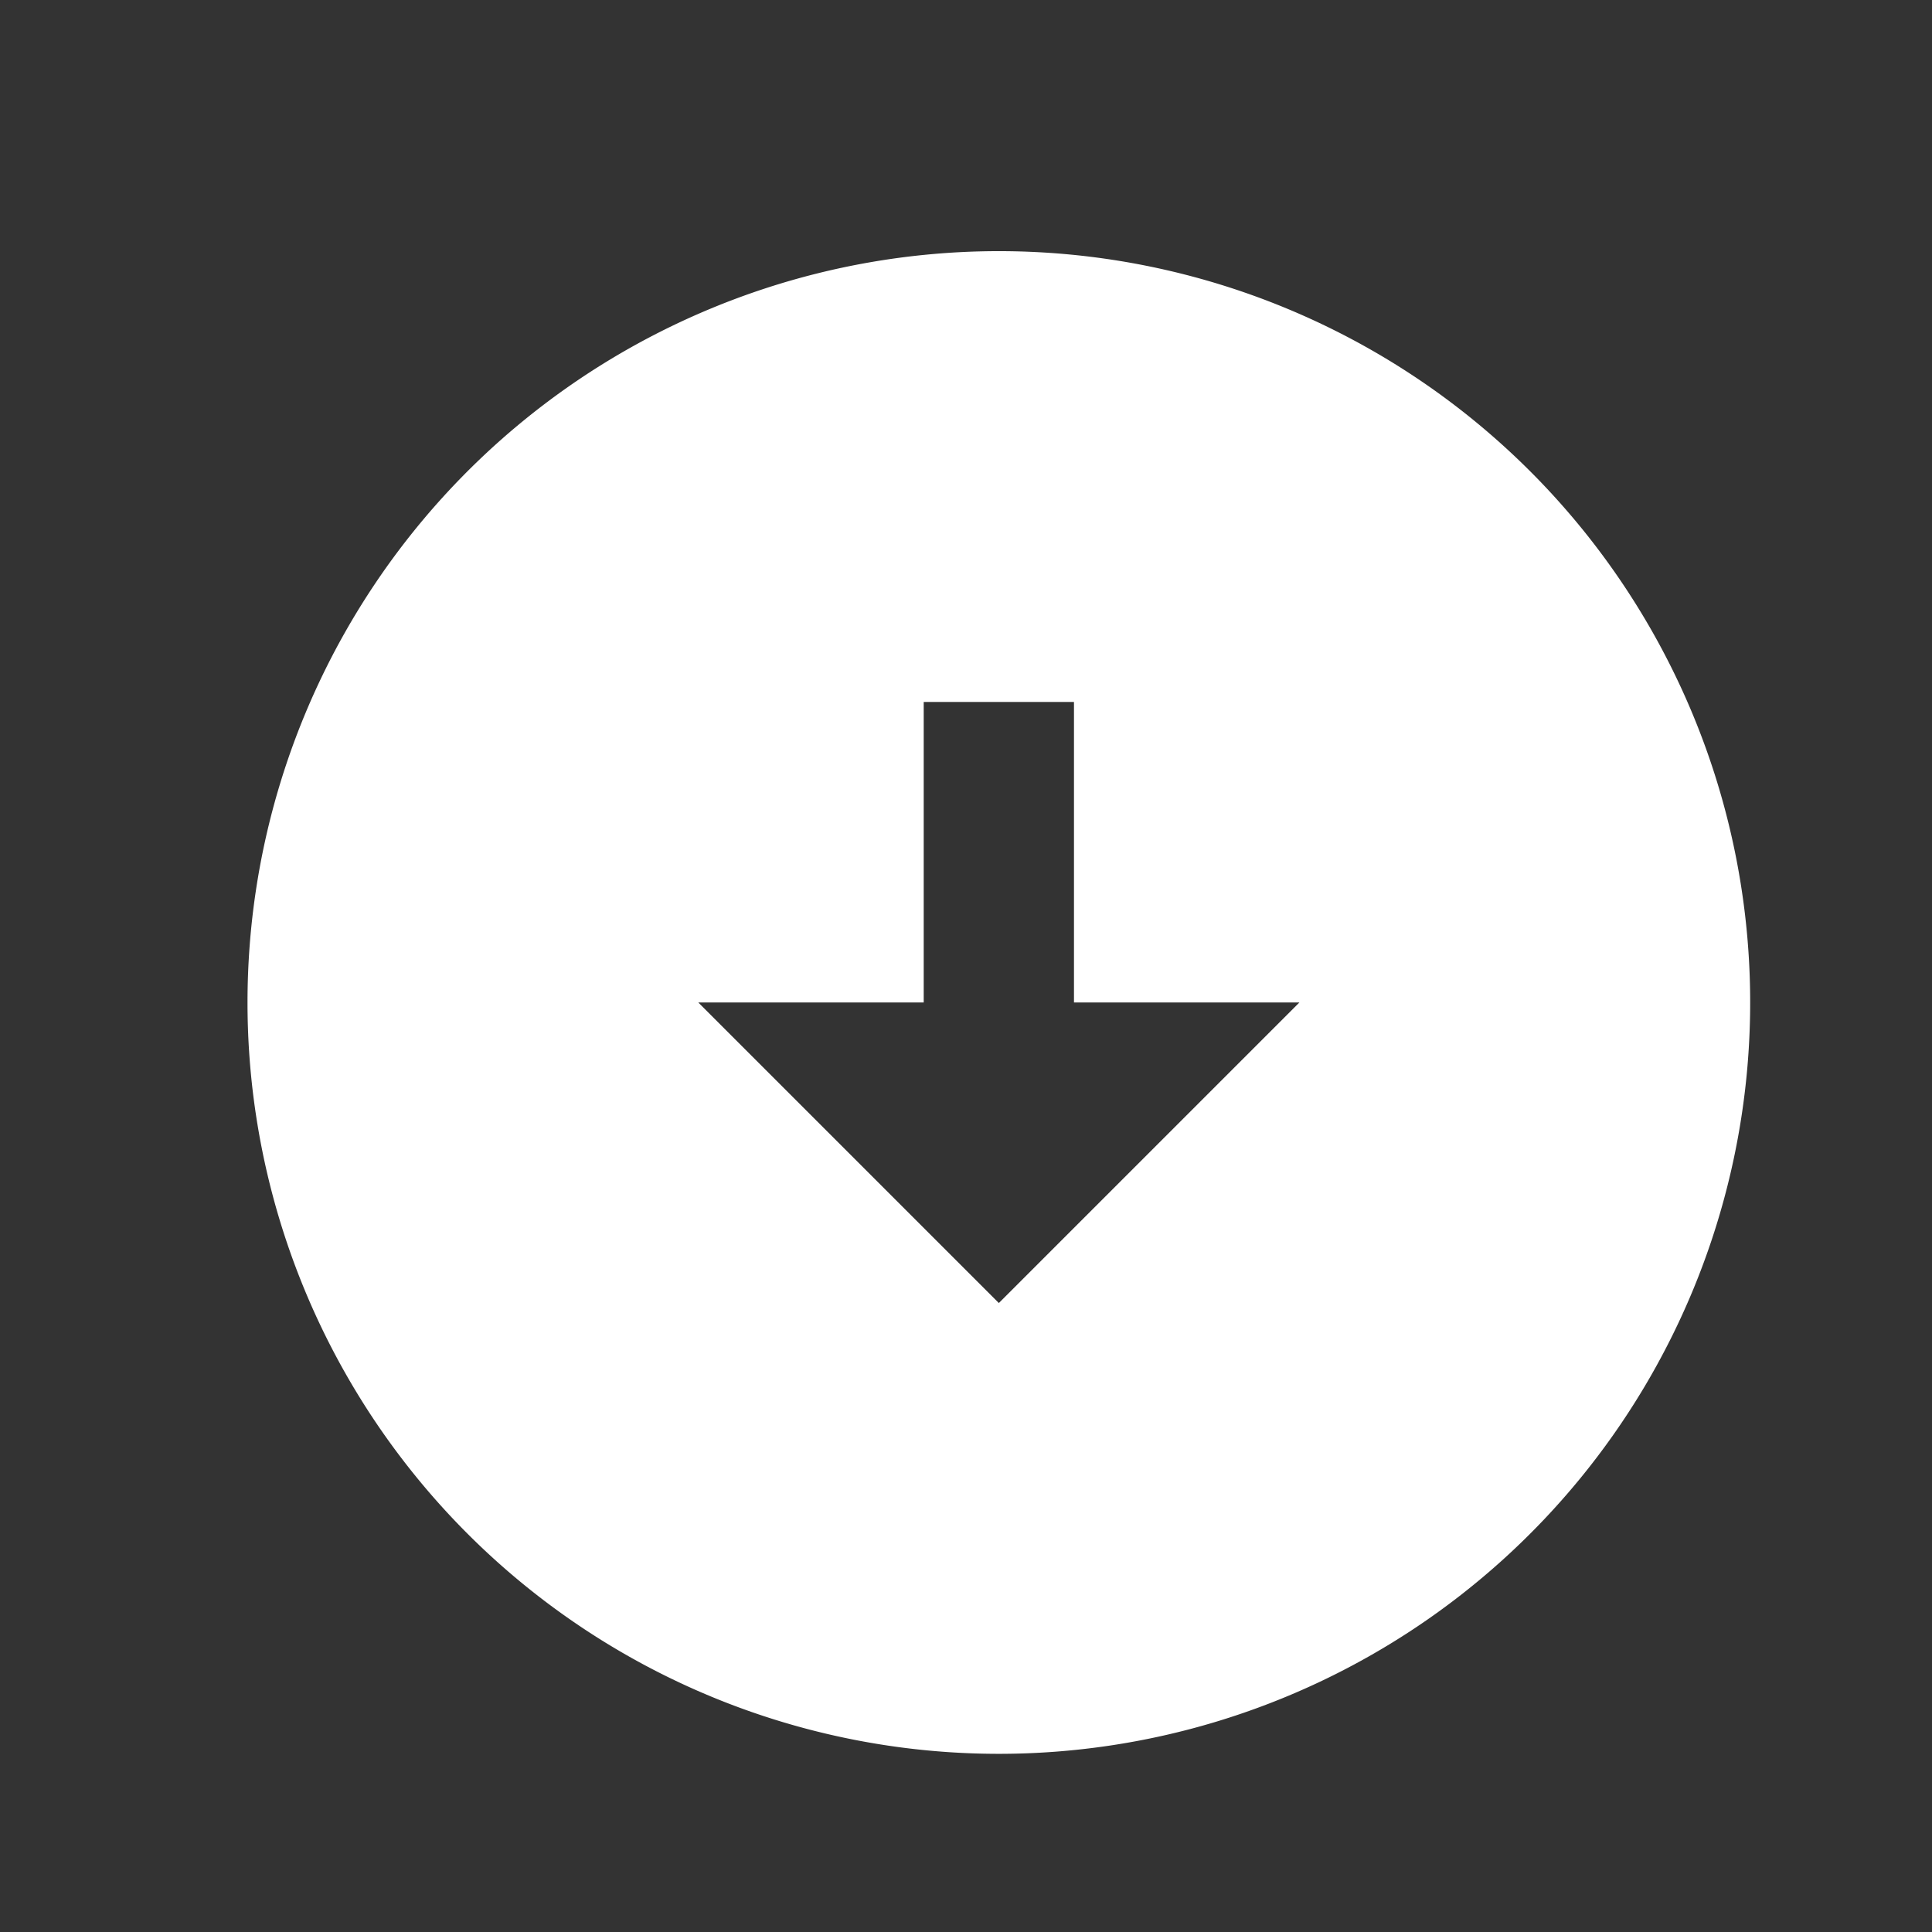 <svg xmlns="http://www.w3.org/2000/svg" width="18" height="18" viewBox="0 0 18 18">
  <rect x="0" y="0" width="18" height="18" fill="#333333" stroke="none"/>
  <g id="グループ_336" data-name="グループ 336" transform="translate(-253 -197)">
    <g id="arrow_circle_right_black_24dp" transform="translate(271.182 196.715) rotate(90)">
      <g id="グループ_1" data-name="グループ 1" transform="translate(0.285 0.423)">
        <rect id="長方形_4" data-name="長方形 4" width="18" height="18" transform="translate(0 -0.241)" fill="none"/>
      </g>
      <g id="グループ_2" data-name="グループ 2" transform="translate(2.625 1.876)">
        <path id="パス_3" data-name="パス 3" d="M16,9a7,7,0,1,0-7,7A7,7,0,0,0,16,9ZM9,9.7H6.2V8.3H9V6.2L11.8,9,9,11.8Z" transform="translate(-2 -2)" fill="#fff"/>
      </g>
    </g>
  </g>
</svg>
